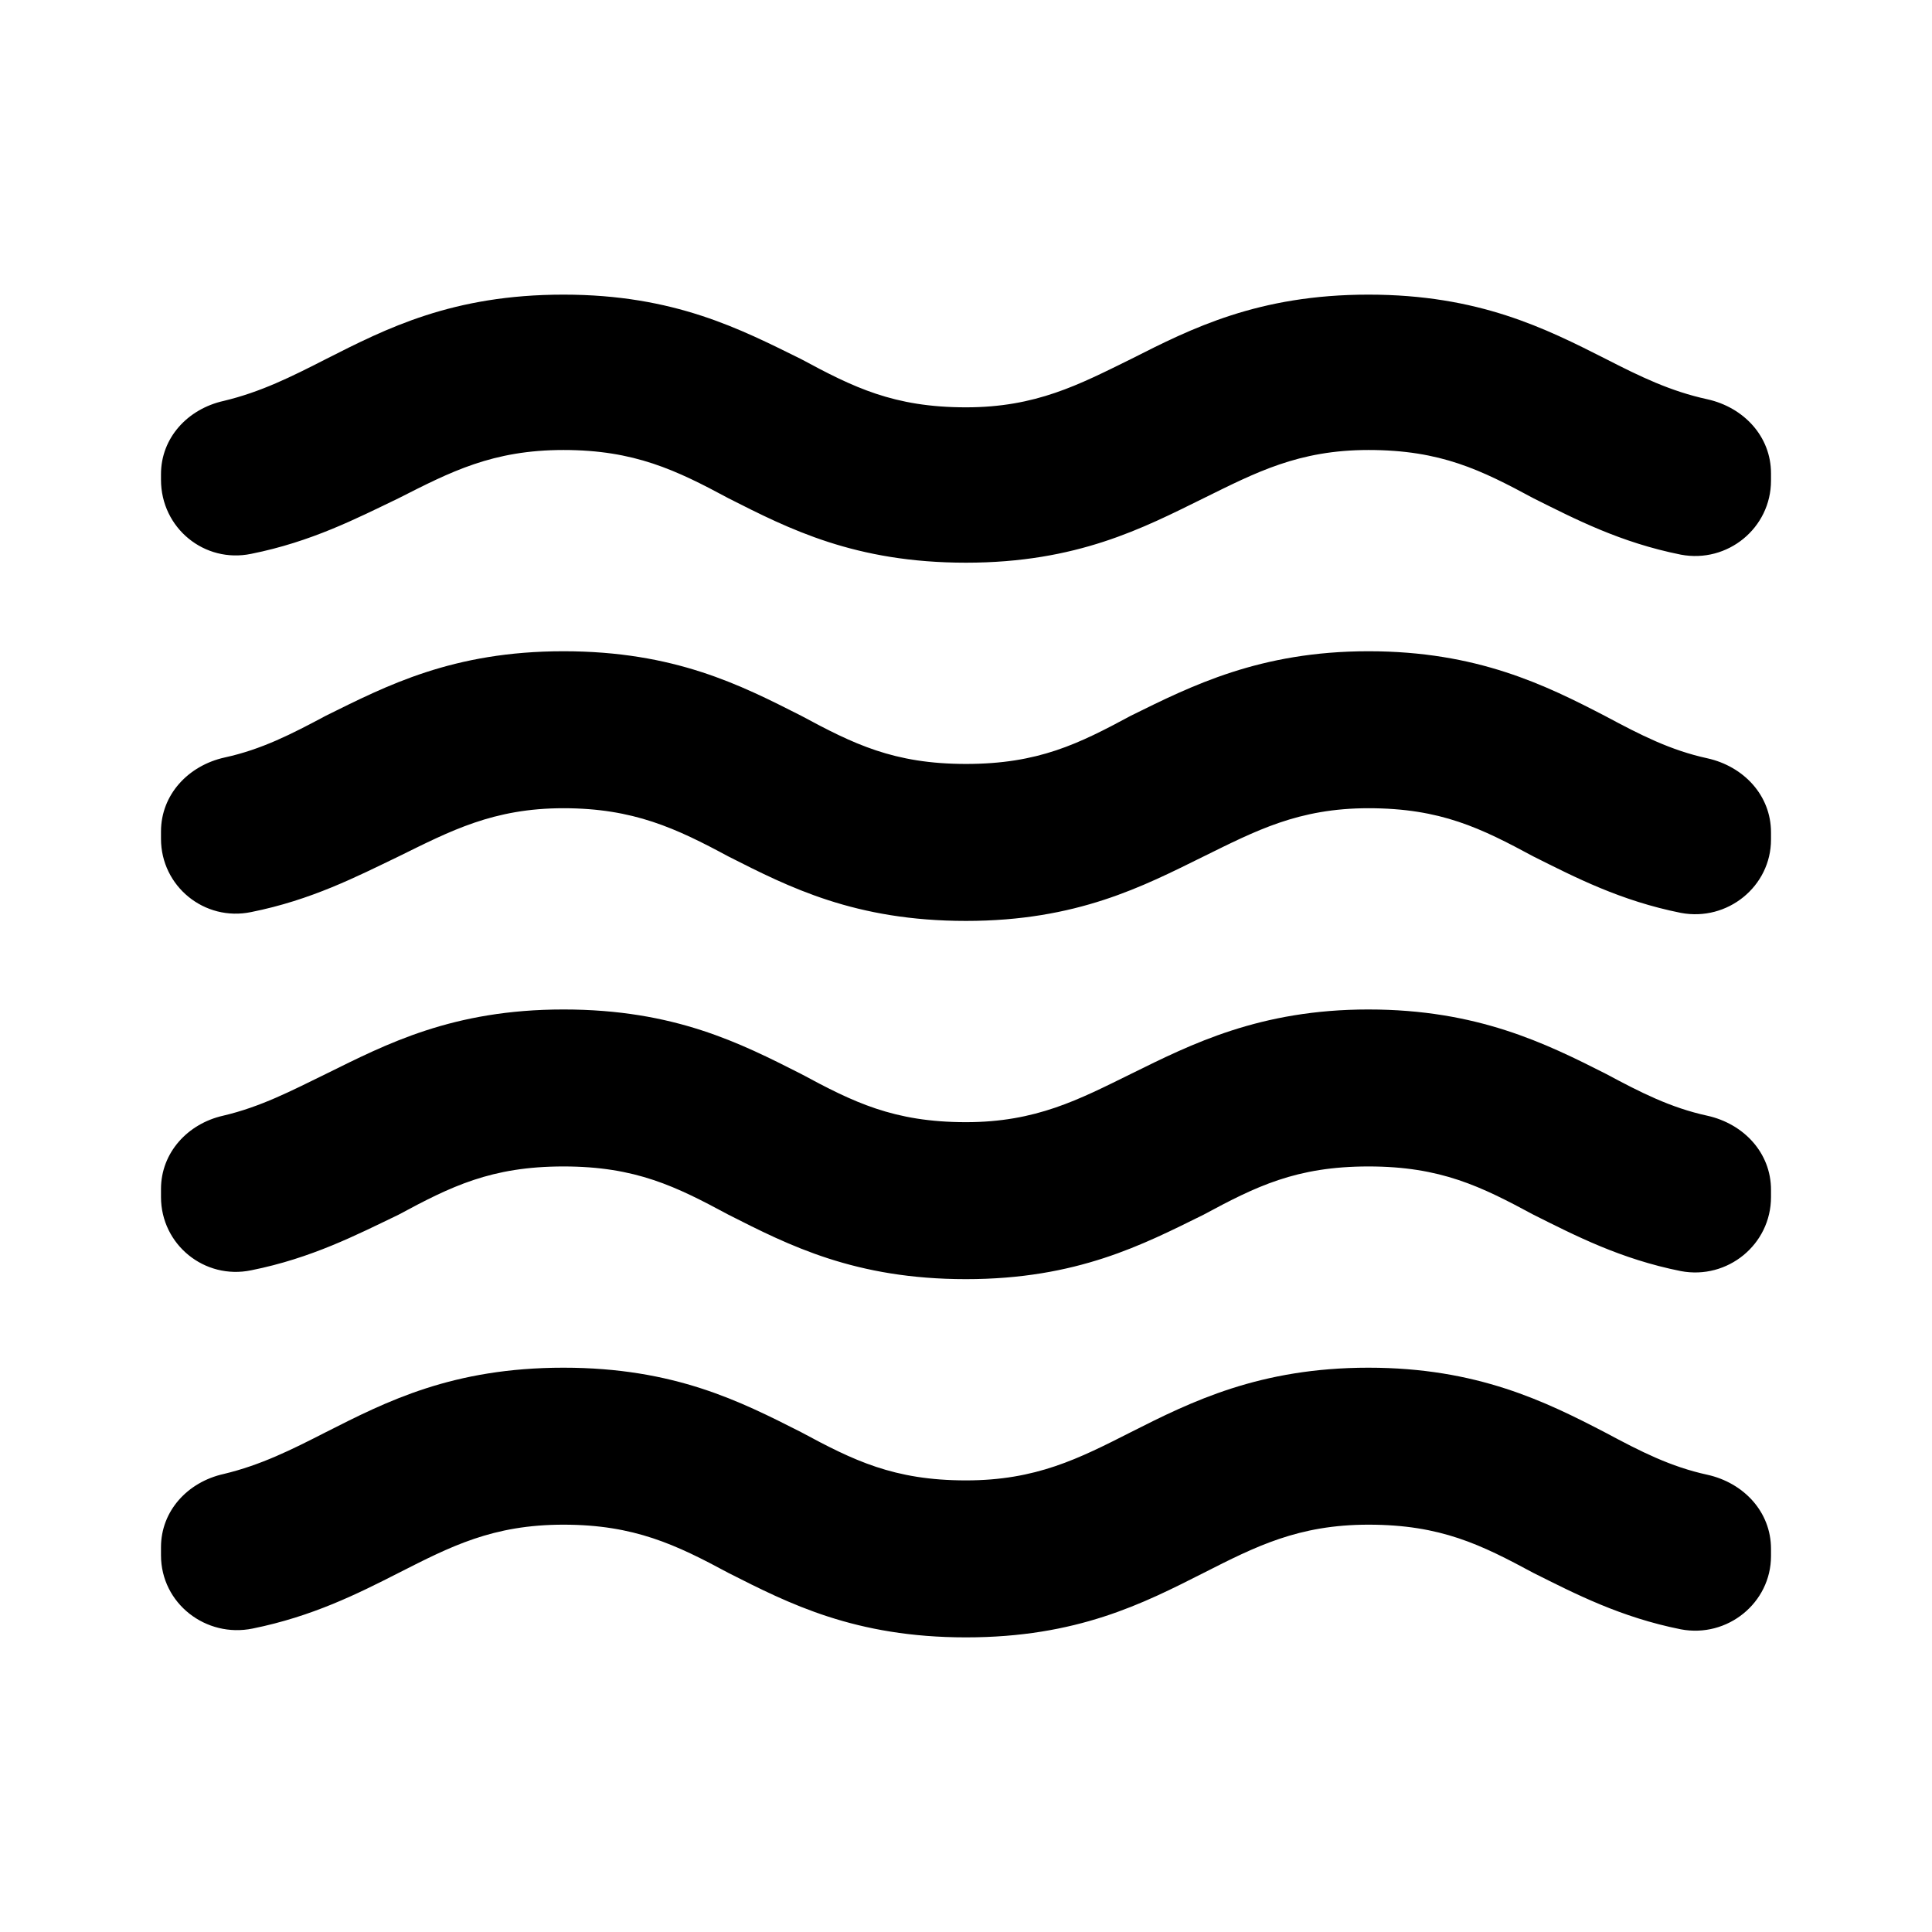<svg xmlns="http://www.w3.org/2000/svg" width="24" height="24">
  <path fill="none" d="M0 0h24v24H0V0z"/>
  <path d="M17 16.99c-1.35 0-2.2 0.42-2.95 0.8-0.65 0.33-1.18 0.6-2.05 0.6-0.9 0-1.4-0.25-2.05-0.6-0.75-0.38-1.57-0.8-2.95-0.8s-2.2 0.42-2.95 0.8c-0.43 0.22-0.81 0.41-1.27 0.52-0.45 0.1-0.78 0.46-0.78 0.91v0.1c0 0.6 0.56 1.03 1.14 0.91 0.74-0.15 1.3-0.43 1.81-0.69 0.65-0.33 1.17-0.6 2.05-0.6s1.4 0.25 2.05 0.6c0.75 0.38 1.57 0.8 2.95 0.8s2.2-0.42 2.95-0.8c0.65-0.33 1.18-0.6 2.05-0.6 0.9 0 1.4 0.25 2.05 0.6 0.52 0.26 1.08 0.55 1.83 0.7 0.58 0.11 1.12-0.33 1.12-0.91v-0.09c0-0.46-0.34-0.82-0.79-0.92-0.46-0.1-0.83-0.29-1.26-0.52-0.75-0.39-1.6-0.81-2.95-0.81z m0-4.45c-1.35 0-2.2 0.43-2.95 0.8-0.65 0.32-1.18 0.6-2.05 0.6-0.9 0-1.4-0.25-2.05-0.6-0.75-0.38-1.57-0.8-2.95-0.8s-2.2 0.43-2.95 0.8c-0.43 0.21-0.81 0.41-1.28 0.52-0.44 0.1-0.77 0.46-0.77 0.91v0.1c0 0.59 0.54 1.03 1.12 0.91 0.75-0.15 1.31-0.44 1.83-0.69 0.65-0.35 1.15-0.6 2.05-0.6s1.4 0.25 2.05 0.6c0.75 0.38 1.57 0.8 2.95 0.8s2.2-0.43 2.95-0.8c0.65-0.35 1.15-0.6 2.05-0.6s1.4 0.25 2.05 0.6c0.52 0.26 1.08 0.55 1.83 0.7 0.58 0.11 1.12-0.33 1.12-0.92v-0.09c0-0.46-0.34-0.82-0.79-0.92-0.46-0.1-0.83-0.29-1.26-0.52-0.75-0.38-1.6-0.8-2.95-0.8z m2.95-8.08c-0.75-0.38-1.58-0.8-2.95-0.8s-2.2 0.42-2.95 0.8c-0.65 0.32-1.18 0.6-2.05 0.6-0.9 0-1.4-0.25-2.05-0.6-0.75-0.37-1.57-0.8-2.95-0.8s-2.2 0.42-2.95 0.8c-0.43 0.22-0.81 0.41-1.27 0.52-0.45 0.1-0.78 0.46-0.78 0.91v0.07c0 0.6 0.54 1.04 1.12 0.92 0.75-0.15 1.31-0.44 1.83-0.69 0.65-0.33 1.17-0.6 2.05-0.6s1.4 0.25 2.05 0.6c0.75 0.38 1.57 0.8 2.95 0.8s2.2-0.43 2.95-0.8c0.65-0.32 1.18-0.6 2.05-0.6 0.9 0 1.4 0.25 2.05 0.6 0.52 0.26 1.08 0.55 1.83 0.7 0.58 0.11 1.12-0.33 1.12-0.92v-0.09c0-0.46-0.34-0.82-0.79-0.92-0.46-0.1-0.83-0.28-1.26-0.5zM17 8.09c-1.35 0-2.2 0.43-2.95 0.8-0.65 0.35-1.15 0.6-2.05 0.6s-1.4-0.25-2.05-0.6c-0.75-0.38-1.57-0.8-2.95-0.8s-2.2 0.43-2.95 0.8c-0.43 0.23-0.8 0.42-1.26 0.52-0.45 0.1-0.79 0.46-0.79 0.92v0.09c0 0.59 0.54 1.03 1.12 0.91 0.75-0.15 1.31-0.44 1.83-0.69 0.65-0.32 1.18-0.6 2.05-0.6s1.4 0.25 2.05 0.6c0.75 0.38 1.57 0.8 2.95 0.8s2.2-0.43 2.95-0.8c0.65-0.32 1.18-0.6 2.05-0.6 0.9 0 1.4 0.25 2.05 0.6 0.52 0.26 1.08 0.55 1.83 0.7 0.58 0.11 1.12-0.33 1.12-0.91v-0.09c0-0.46-0.34-0.82-0.79-0.92-0.46-0.1-0.83-0.29-1.26-0.52-0.75-0.39-1.6-0.81-2.95-0.81z"/>
</svg>
